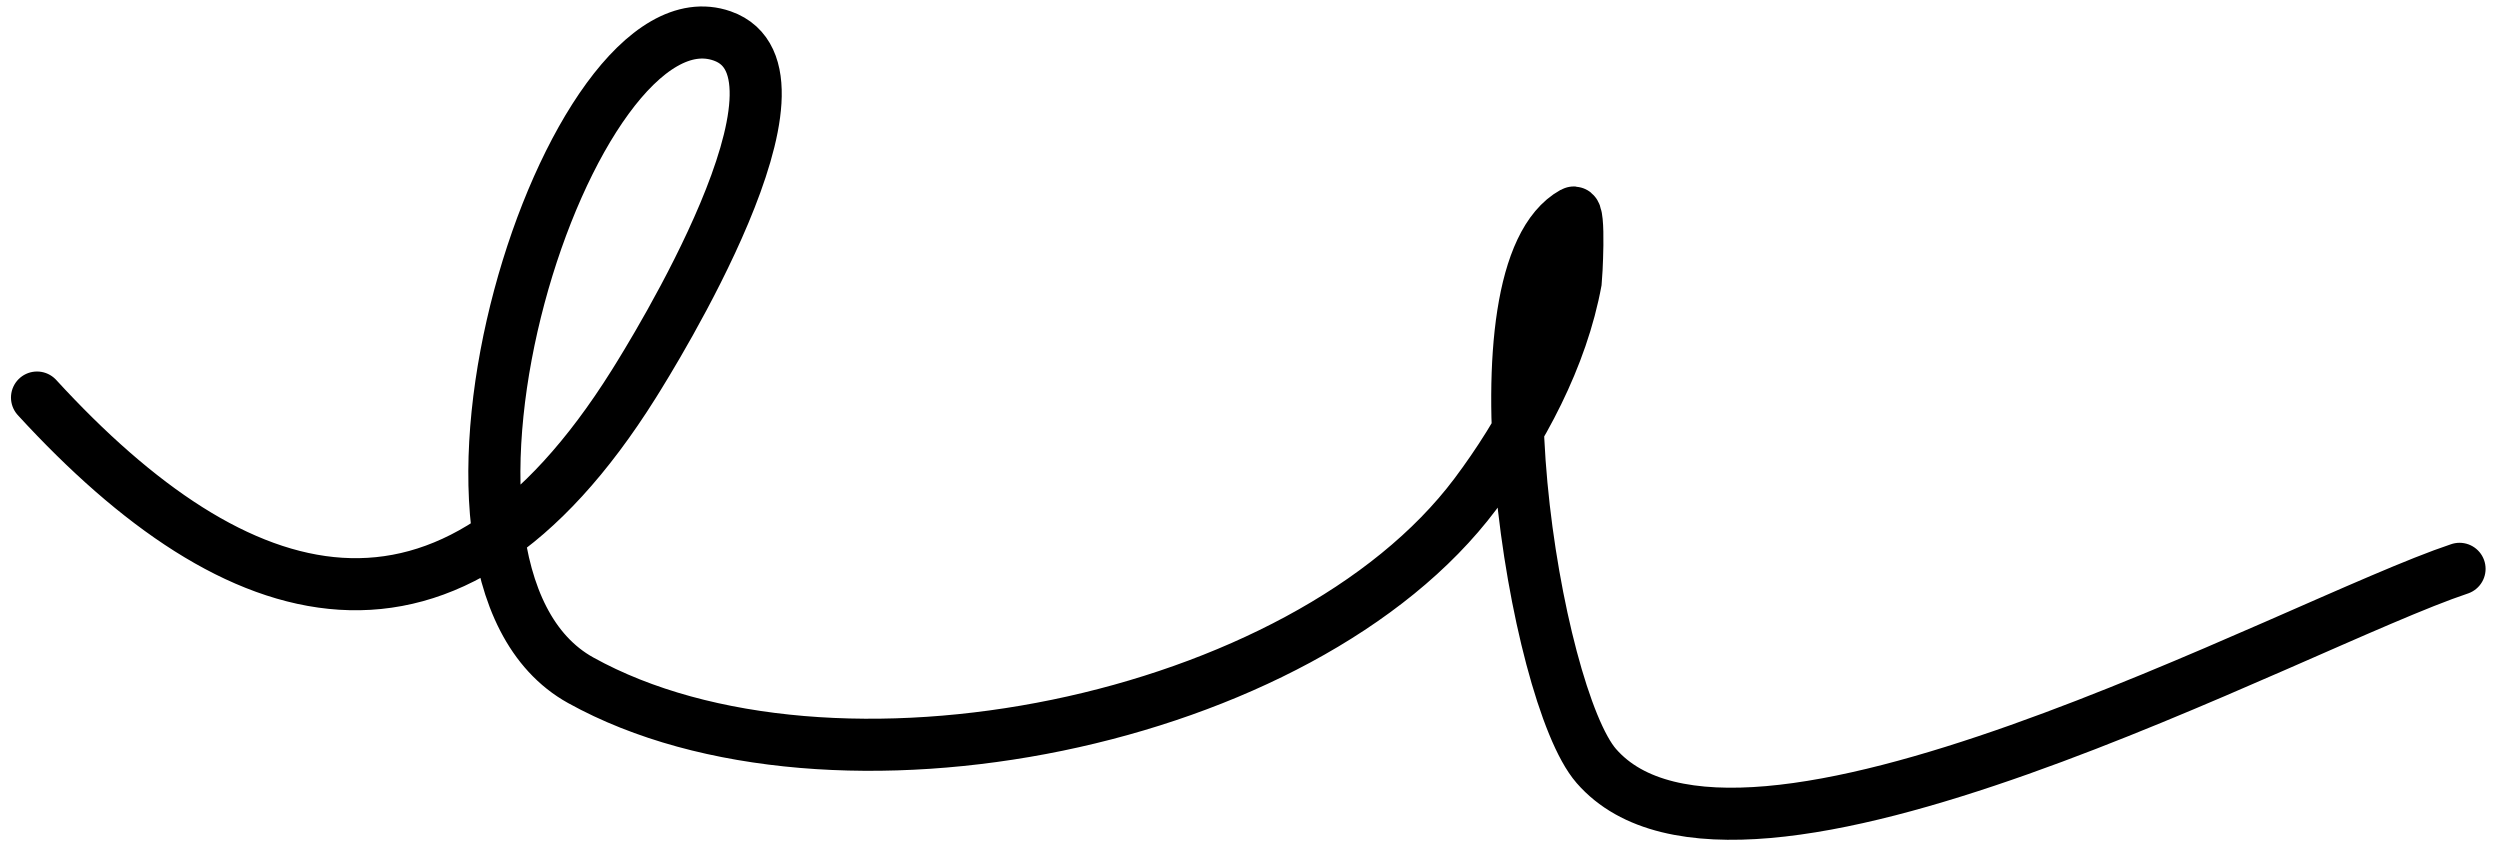 <svg width="144" height="49" viewBox="0 0 144 49" fill="none" xmlns="http://www.w3.org/2000/svg">
<path d="M2.132 22.899C13.658 35.472 25.802 39.188 36.508 22.116C37.537 20.475 47.683 4.2 41.598 2.07C32.802 -1.008 21.954 32.817 33.454 39.186C47.872 47.172 75.067 41.674 84.978 28.459C87.647 24.9 89.969 20.587 90.773 16.165C90.779 16.132 91.039 12.015 90.616 12.25C84.47 15.664 88.377 40.021 91.947 44.12C100.173 53.564 132.163 35.935 141.67 32.765" stroke="black" stroke-width="3" stroke-linecap="round"/>
</svg>
